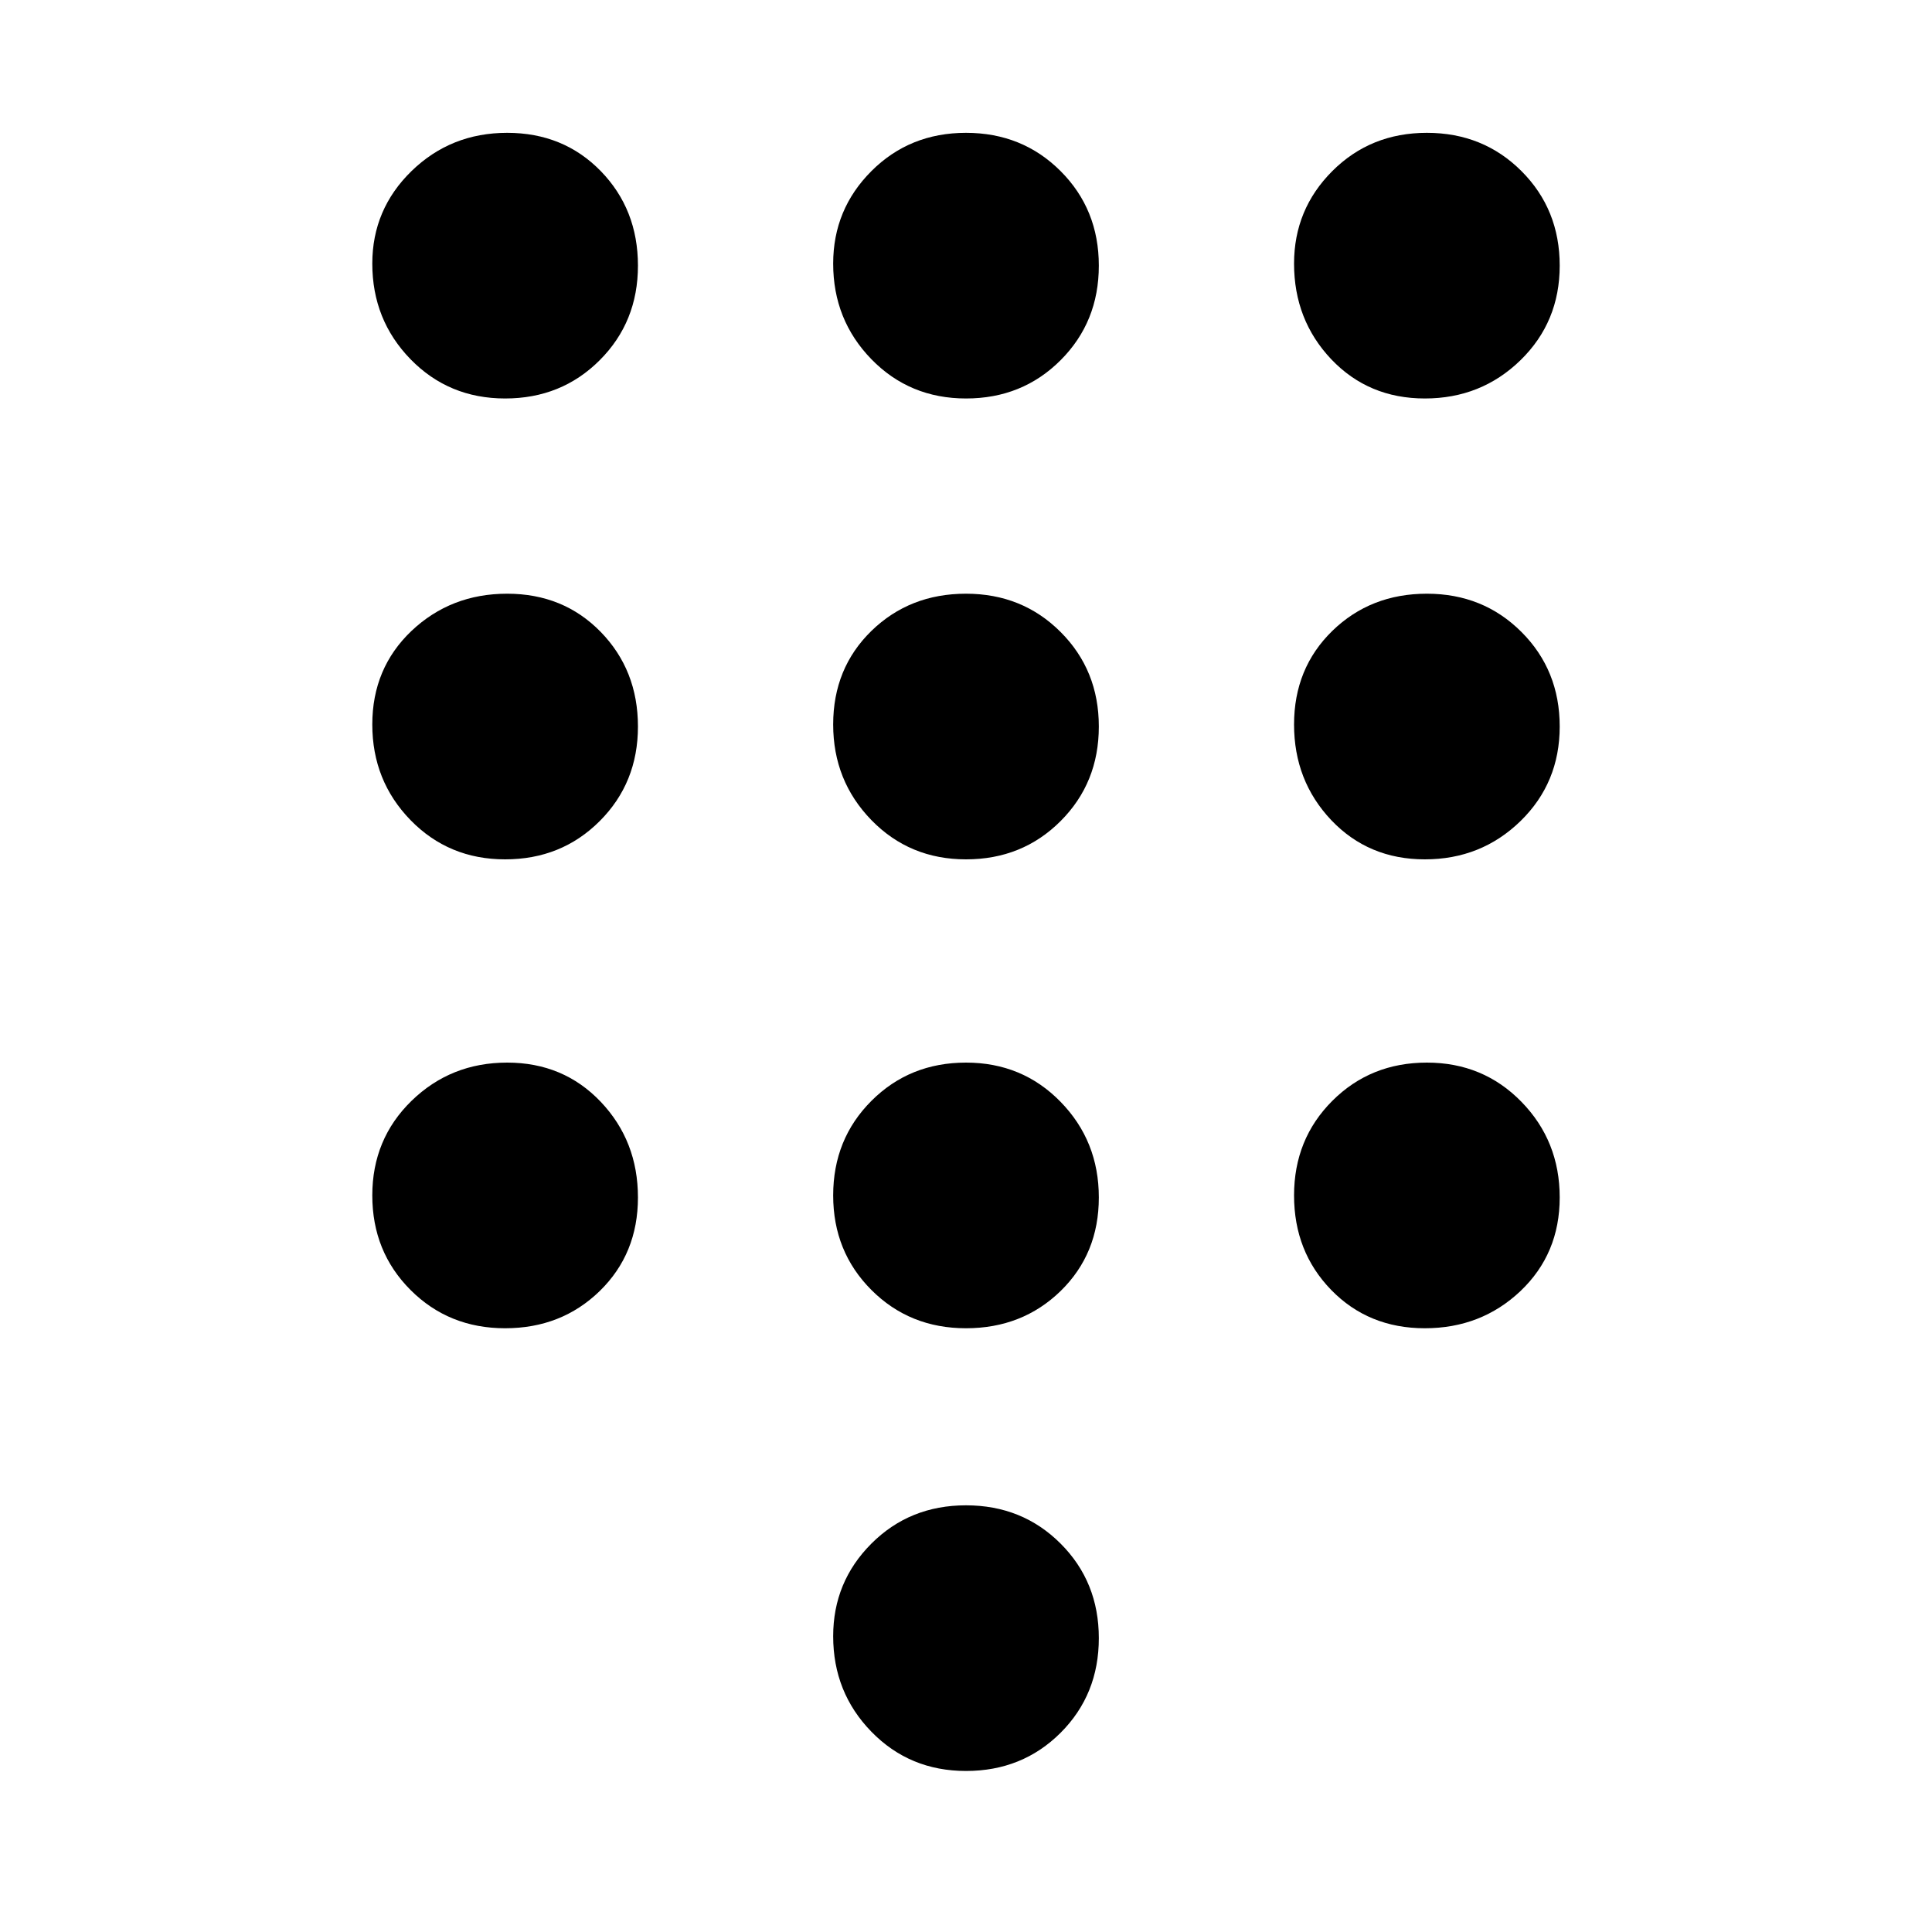 <svg xmlns="http://www.w3.org/2000/svg" height="20" width="20"><path d="M10 18.333Q9.417 18.333 9.021 17.927Q8.625 17.521 8.625 16.938Q8.625 16.375 9.021 15.979Q9.417 15.583 10 15.583Q10.583 15.583 10.979 15.979Q11.375 16.375 11.375 16.958Q11.375 17.542 10.979 17.938Q10.583 18.333 10 18.333ZM5.229 4.125Q4.646 4.125 4.25 3.719Q3.854 3.312 3.854 2.729Q3.854 2.167 4.26 1.771Q4.667 1.375 5.25 1.375Q5.833 1.375 6.219 1.771Q6.604 2.167 6.604 2.75Q6.604 3.333 6.208 3.729Q5.812 4.125 5.229 4.125ZM5.229 8.896Q4.646 8.896 4.25 8.49Q3.854 8.083 3.854 7.5Q3.854 6.917 4.26 6.531Q4.667 6.146 5.25 6.146Q5.833 6.146 6.219 6.542Q6.604 6.938 6.604 7.521Q6.604 8.104 6.208 8.5Q5.812 8.896 5.229 8.896ZM5.229 13.75Q4.646 13.75 4.25 13.354Q3.854 12.958 3.854 12.375Q3.854 11.792 4.26 11.396Q4.667 11 5.25 11Q5.833 11 6.219 11.406Q6.604 11.812 6.604 12.396Q6.604 12.979 6.208 13.365Q5.812 13.75 5.229 13.75ZM14.75 4.125Q14.167 4.125 13.781 3.719Q13.396 3.312 13.396 2.729Q13.396 2.167 13.792 1.771Q14.188 1.375 14.771 1.375Q15.354 1.375 15.75 1.771Q16.146 2.167 16.146 2.75Q16.146 3.333 15.74 3.729Q15.333 4.125 14.75 4.125ZM10 13.75Q9.417 13.75 9.021 13.354Q8.625 12.958 8.625 12.375Q8.625 11.792 9.021 11.396Q9.417 11 10 11Q10.583 11 10.979 11.406Q11.375 11.812 11.375 12.396Q11.375 12.979 10.979 13.365Q10.583 13.75 10 13.75ZM14.75 13.75Q14.167 13.75 13.781 13.354Q13.396 12.958 13.396 12.375Q13.396 11.792 13.792 11.396Q14.188 11 14.771 11Q15.354 11 15.75 11.406Q16.146 11.812 16.146 12.396Q16.146 12.979 15.74 13.365Q15.333 13.75 14.75 13.75ZM14.75 8.896Q14.167 8.896 13.781 8.49Q13.396 8.083 13.396 7.5Q13.396 6.917 13.792 6.531Q14.188 6.146 14.771 6.146Q15.354 6.146 15.75 6.542Q16.146 6.938 16.146 7.521Q16.146 8.104 15.74 8.5Q15.333 8.896 14.75 8.896ZM10 8.896Q9.417 8.896 9.021 8.49Q8.625 8.083 8.625 7.5Q8.625 6.917 9.021 6.531Q9.417 6.146 10 6.146Q10.583 6.146 10.979 6.542Q11.375 6.938 11.375 7.521Q11.375 8.104 10.979 8.5Q10.583 8.896 10 8.896ZM10 4.125Q9.417 4.125 9.021 3.719Q8.625 3.312 8.625 2.729Q8.625 2.167 9.021 1.771Q9.417 1.375 10 1.375Q10.583 1.375 10.979 1.771Q11.375 2.167 11.375 2.75Q11.375 3.333 10.979 3.729Q10.583 4.125 10 4.125Z"/></svg>